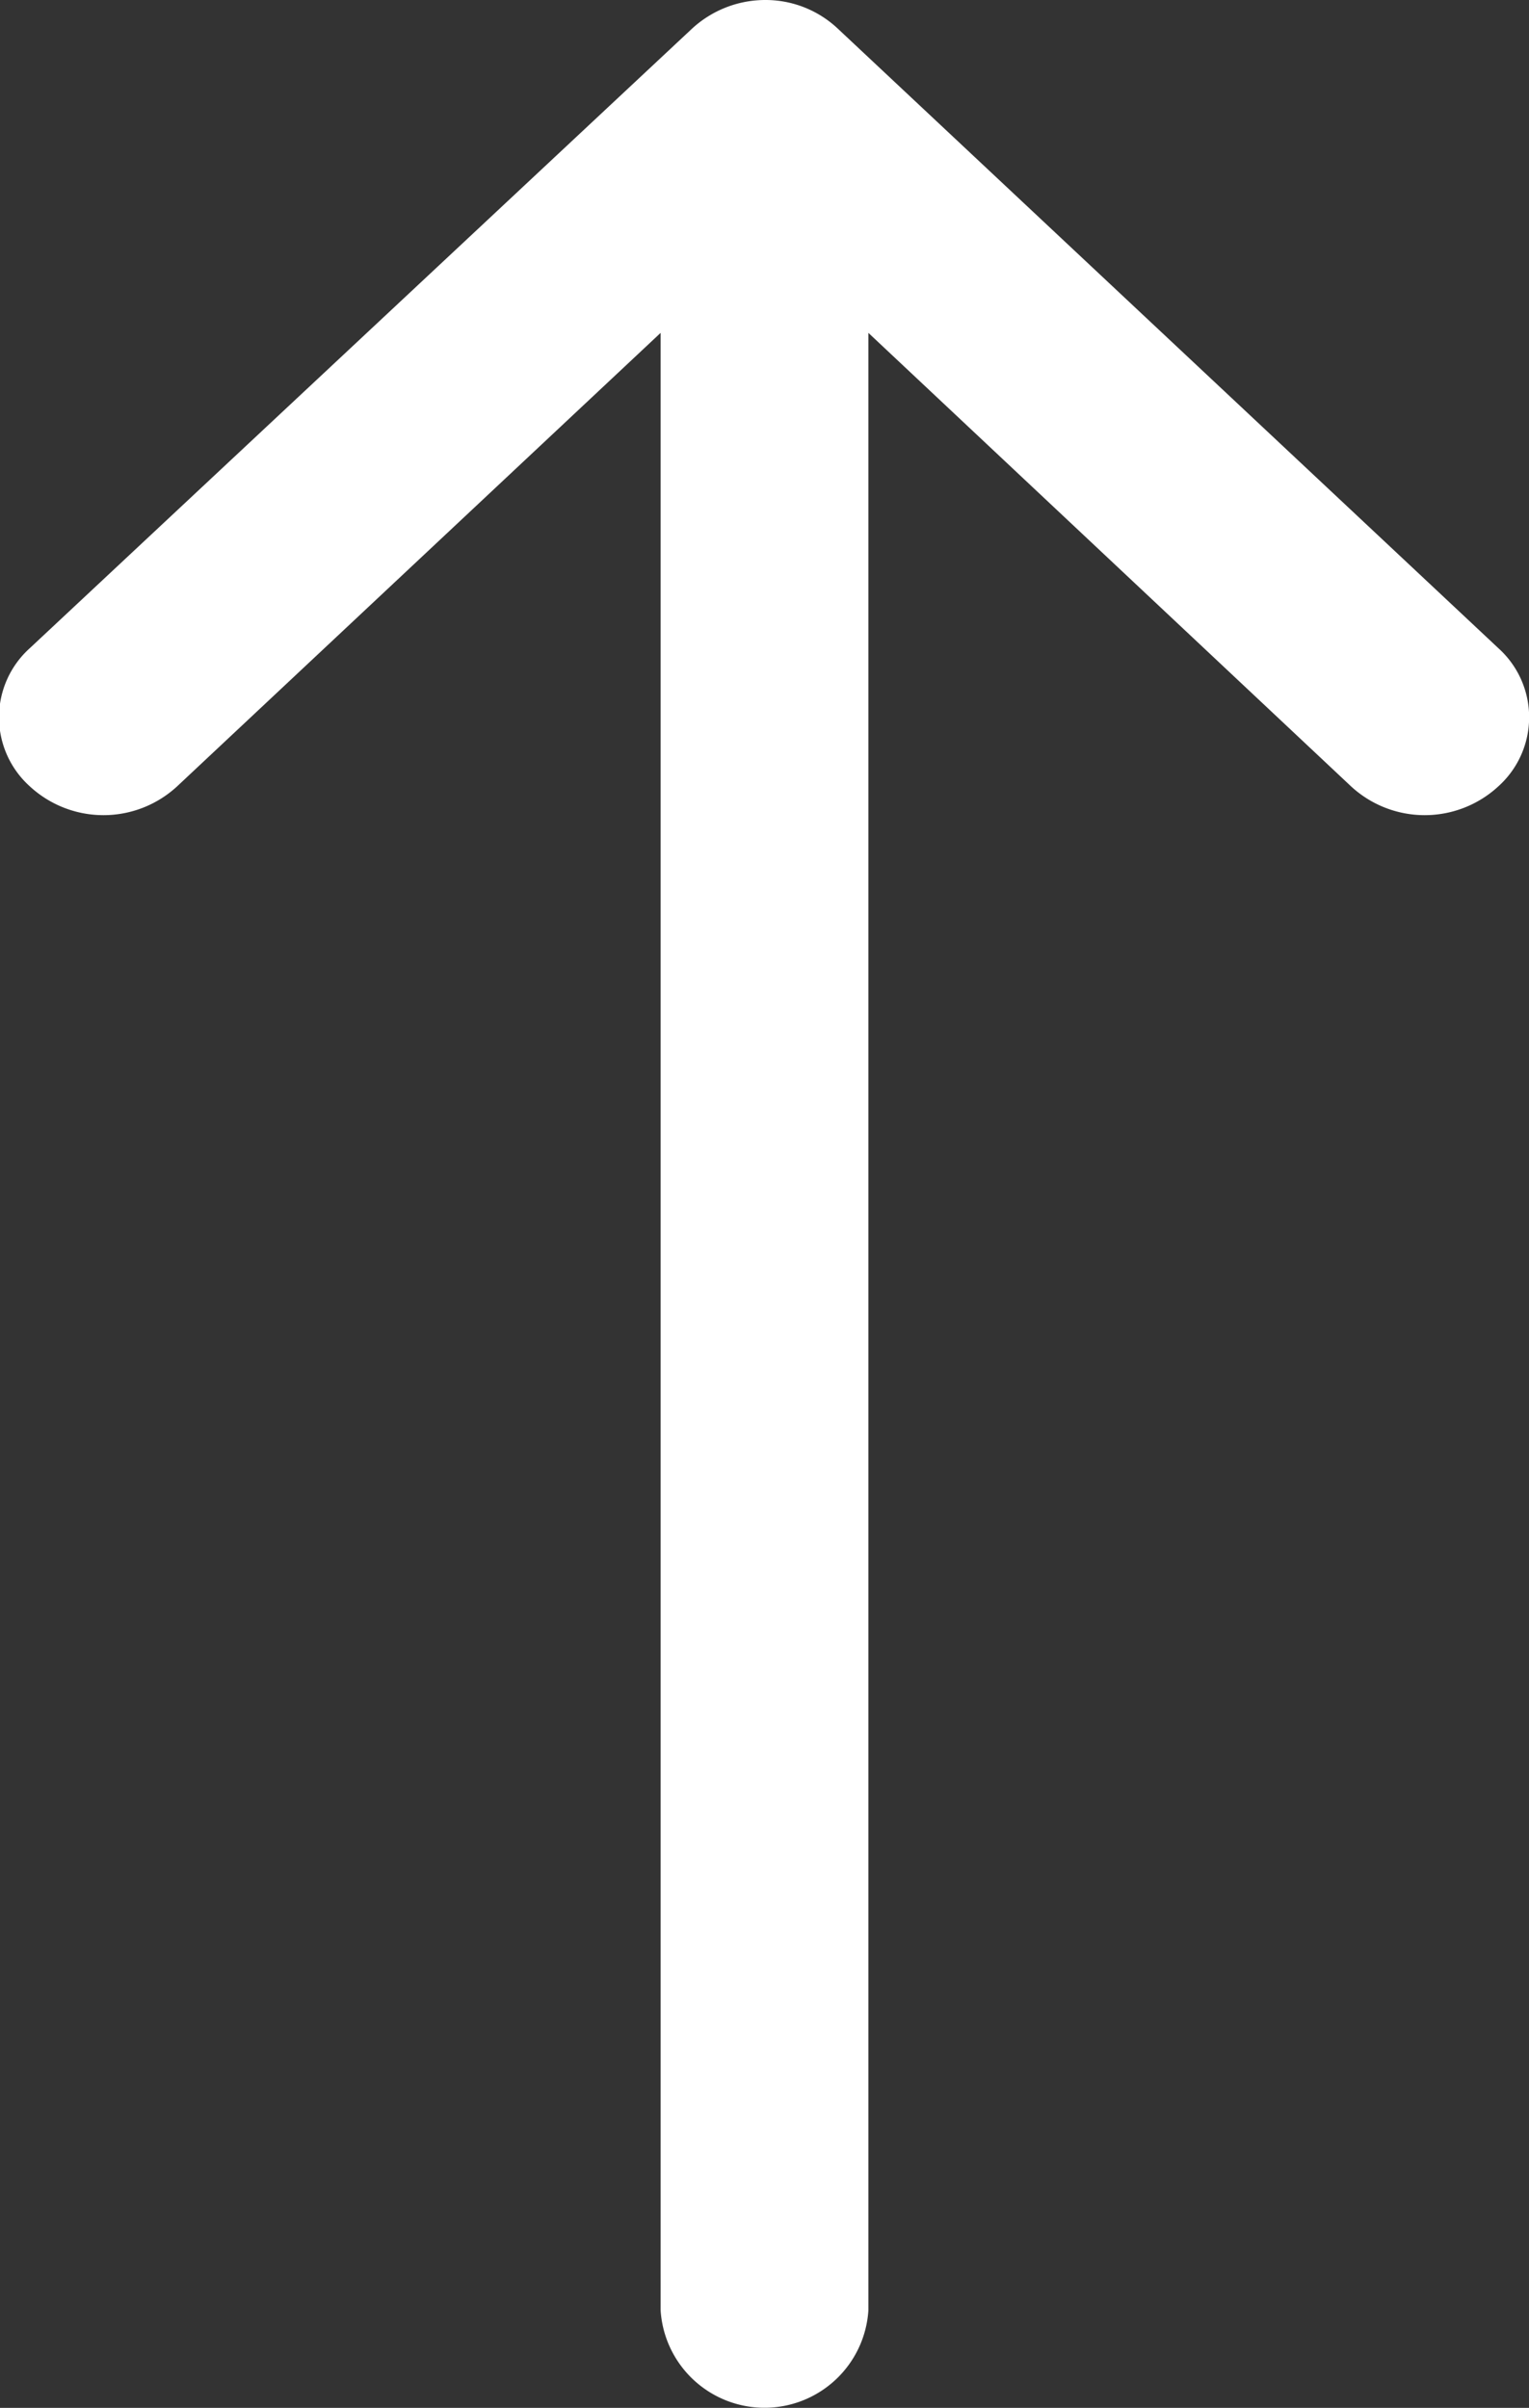 <svg xmlns="http://www.w3.org/2000/svg" width="7.256" height="11.429" viewBox="0 0 7.256 11.429"><rect x="0" y="0" width="7.256" height="11.429" fill="#333333" stroke="none"/><path d="M139.508,17.387a.513.513,0,0,1,.347-.137.5.5,0,0,1,.347.137l3.134,2.94a.441.441,0,0,1,0,.655.515.515,0,0,1-.7,0l-2.29-2.152v9.386a.494.494,0,0,1-.986,0V18.83l-2.294,2.152a.515.515,0,0,1-.7,0,.441.441,0,0,1,0-.655Z" transform="translate(-136.225 -17.25)" fill="#fff"/></svg>
